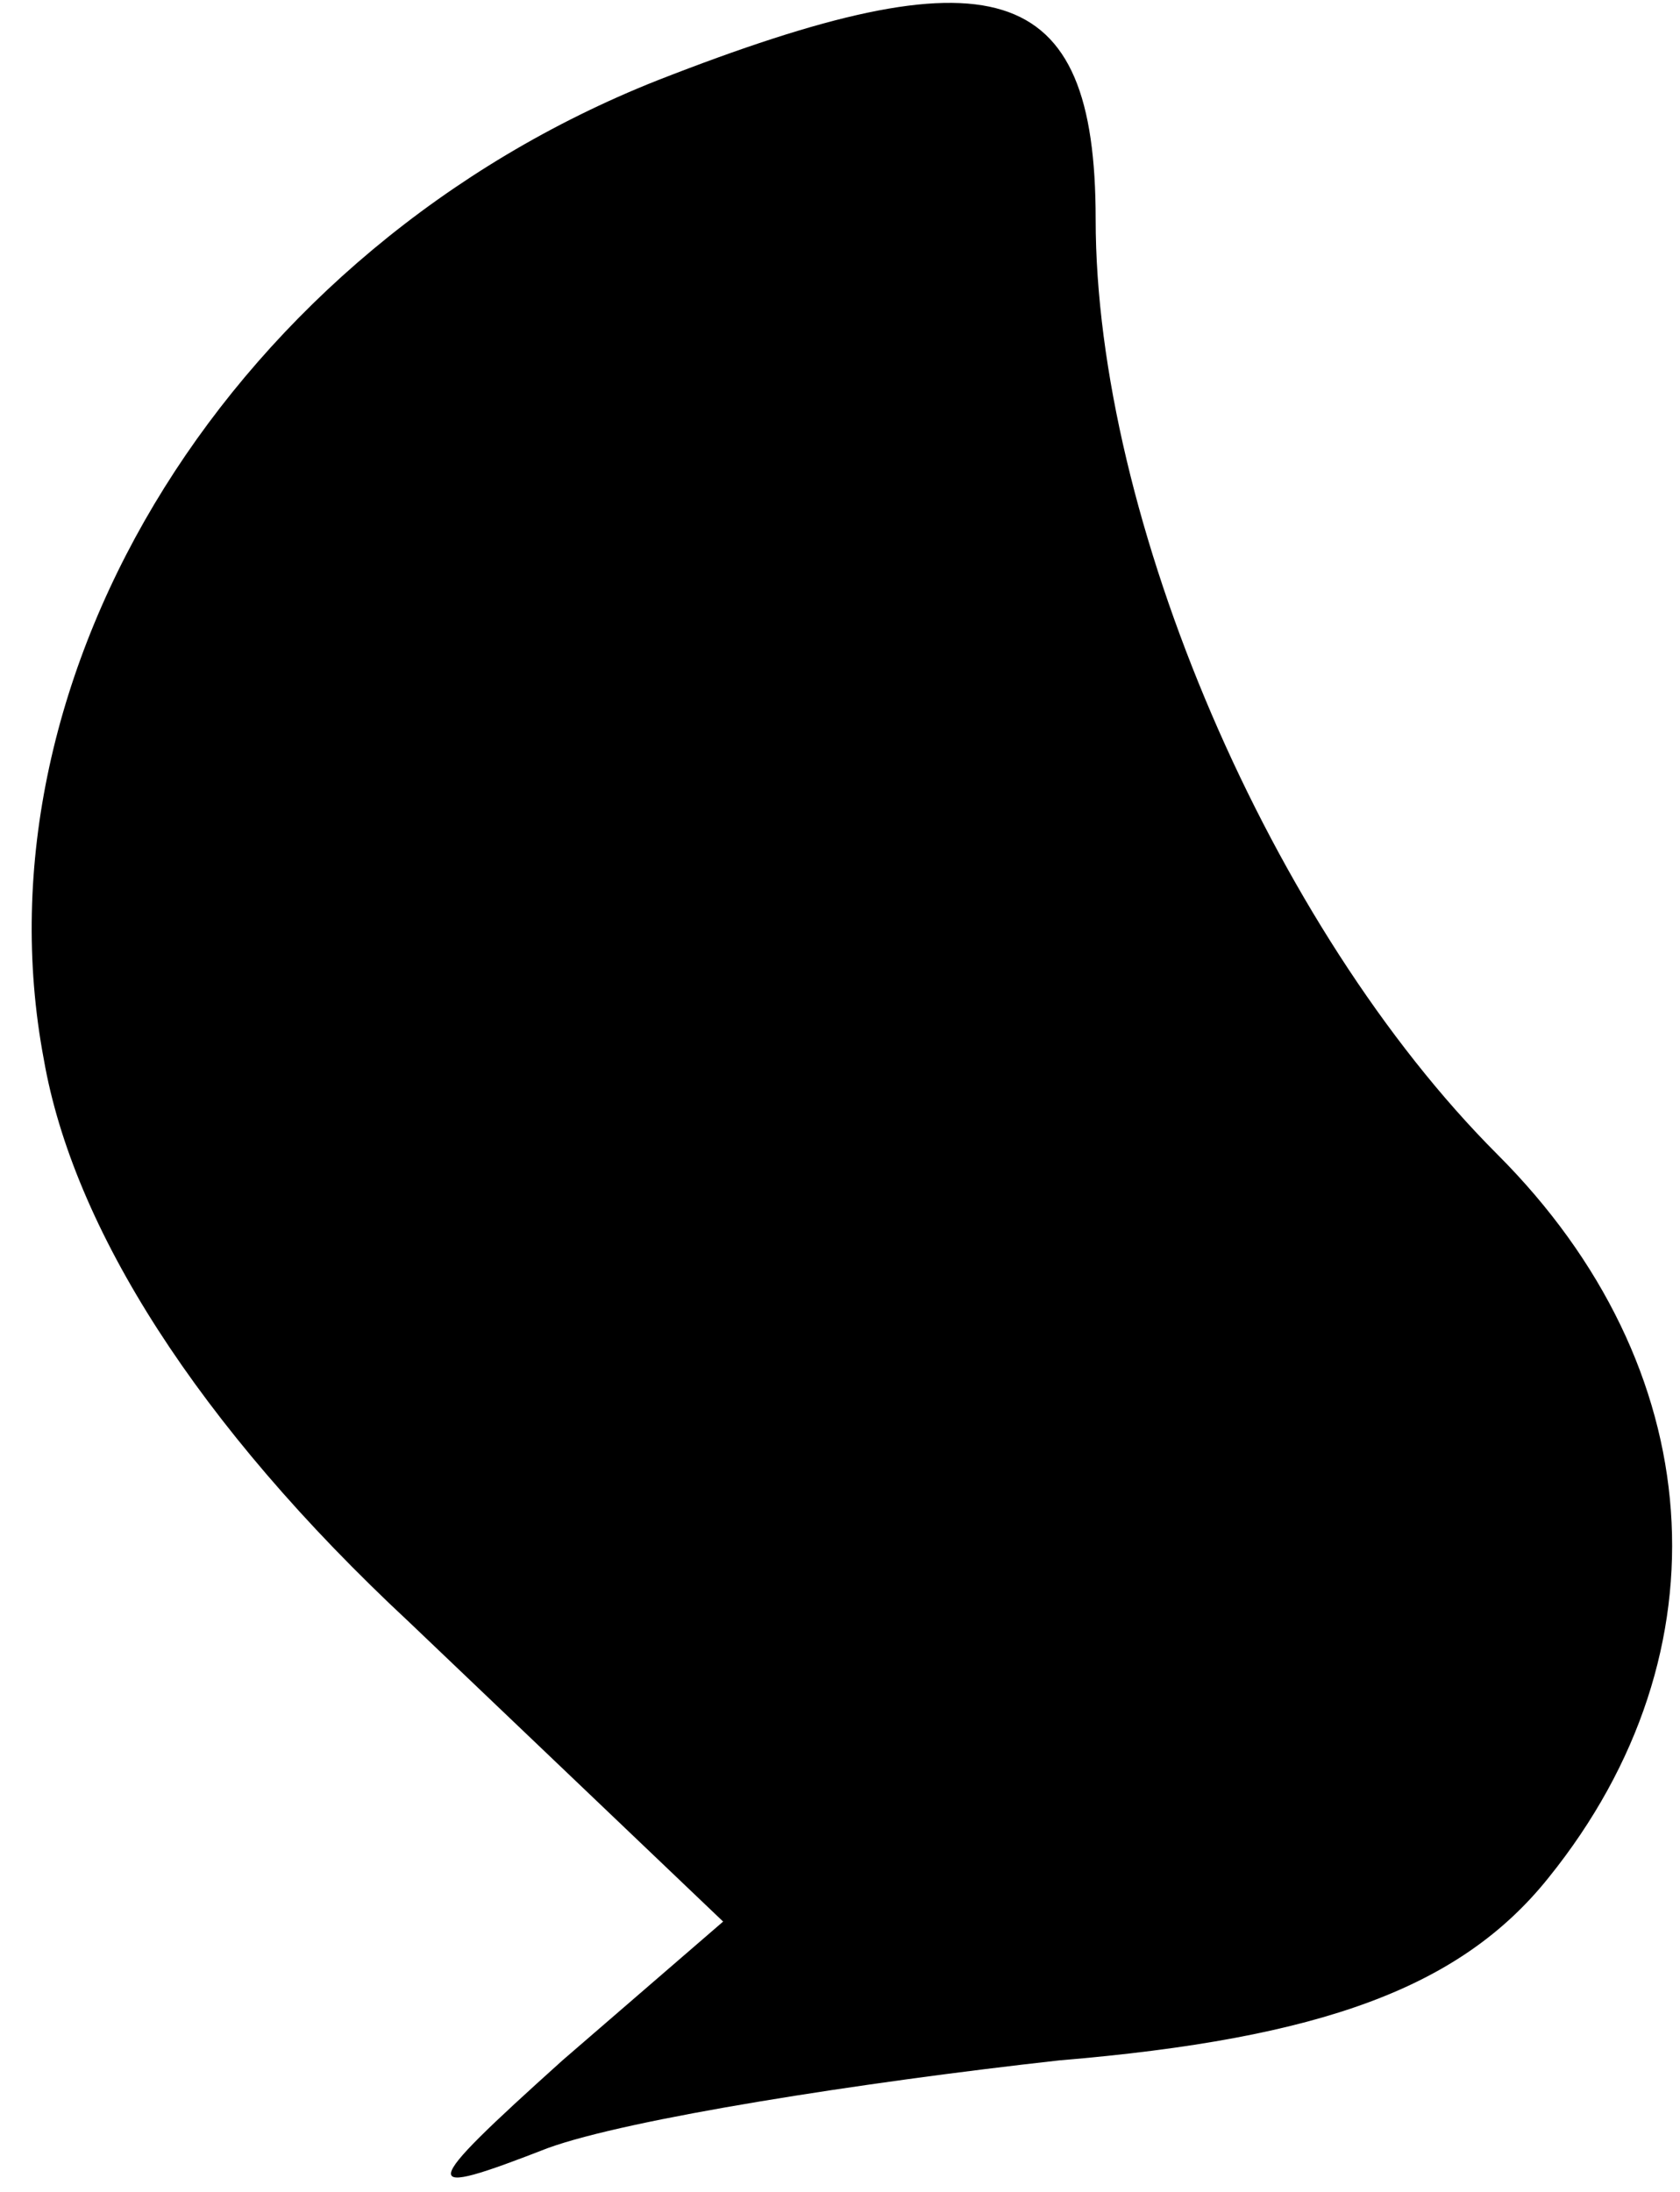 <?xml version="1.0" standalone="no"?>
<!DOCTYPE svg PUBLIC "-//W3C//DTD SVG 20010904//EN"
 "http://www.w3.org/TR/2001/REC-SVG-20010904/DTD/svg10.dtd">
<svg version="1.0" xmlns="http://www.w3.org/2000/svg"
 width="23pt" height="30pt" viewBox="0 0 23 30"
 preserveAspectRatio="xMidYMid meet">
<g transform="translate(0,30) scale(0.1,-0.1)"
fill="#000000" stroke="none">
<path fill="#000000" stroke="none" d="M90 289 c-58 -23 -94 -81 -84 -134 4
-23 21 -50 50 -77 l43 -41 -22 -19 c-20 -18 -20 -19 -2 -12 11 4 43 9 70 12
36 3 55 10 67 25 25 31 22 70 -7 99 -31 31 -55 87 -55 128 0 33 -14 37 -60 19z"/>
</g>
</svg>
